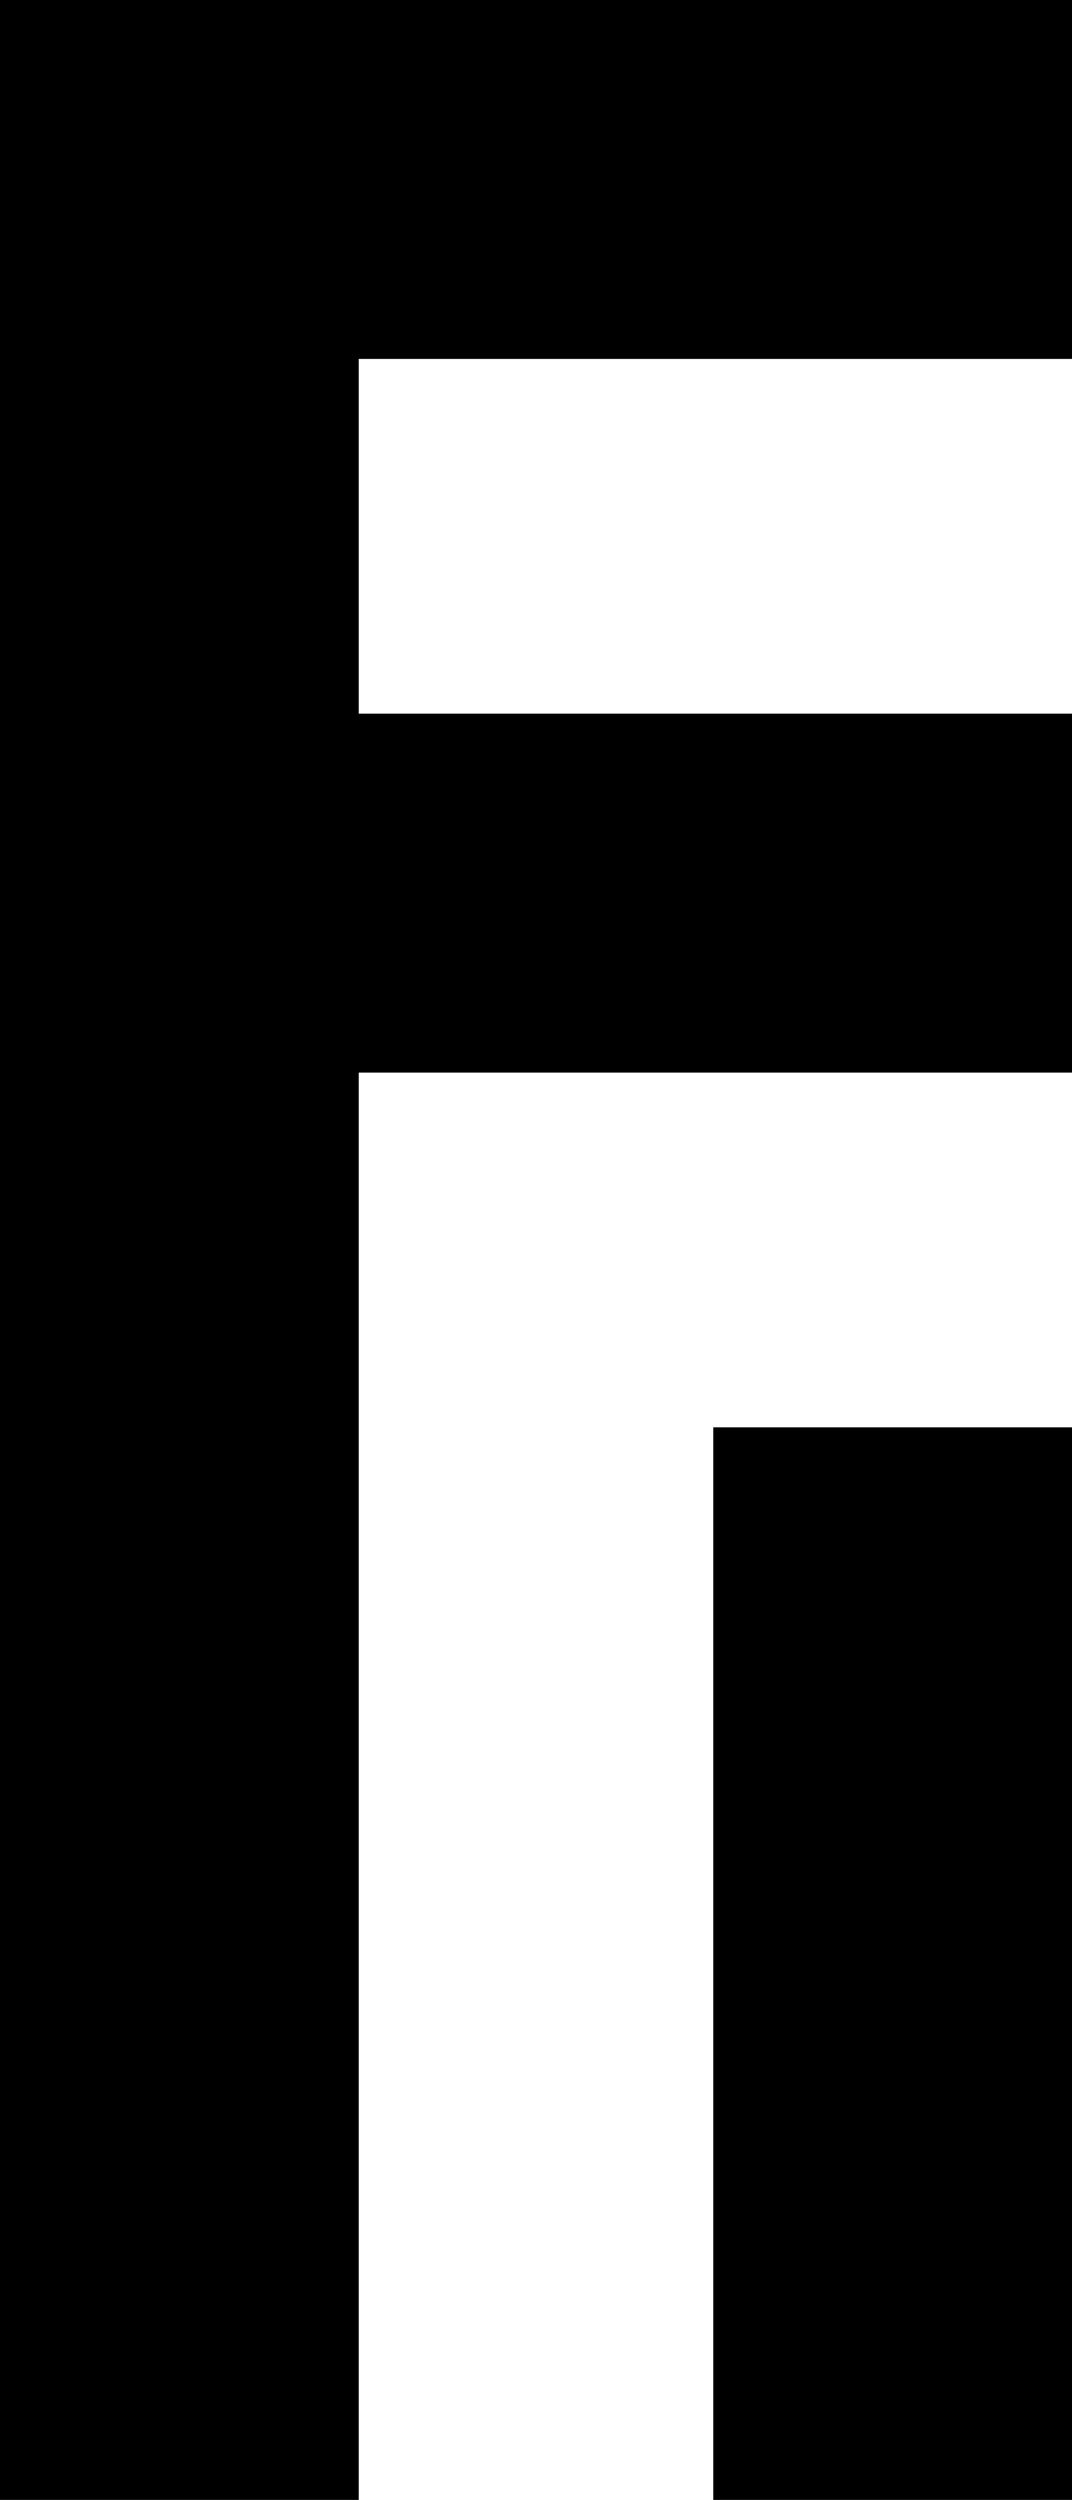 <!-- Generator: Adobe Illustrator 19.0.1, SVG Export Plug-In  -->
<svg version="1.1"
	 xmlns="http://www.w3.org/2000/svg" xmlns:xlink="http://www.w3.org/1999/xlink" xmlns:a="http://ns.adobe.com/AdobeSVGViewerExtensions/3.0/"
	 x="0px" y="0px" width="25.4px" height="59.2px" viewBox="0 0 25.4 59.2" enable-background="new 0 0 25.4 59.2"
	 xml:space="preserve">
<defs>
</defs>
<polygon points="8.5,8.5 8.5,16.9 25.4,16.9 25.4,25.4 8.5,25.4 8.5,59.2 0,59.2 0,0 25.4,0 25.4,8.5 "/>
<rect x="16.9" y="33.8" width="8.5" height="25.4"/>
</svg>
